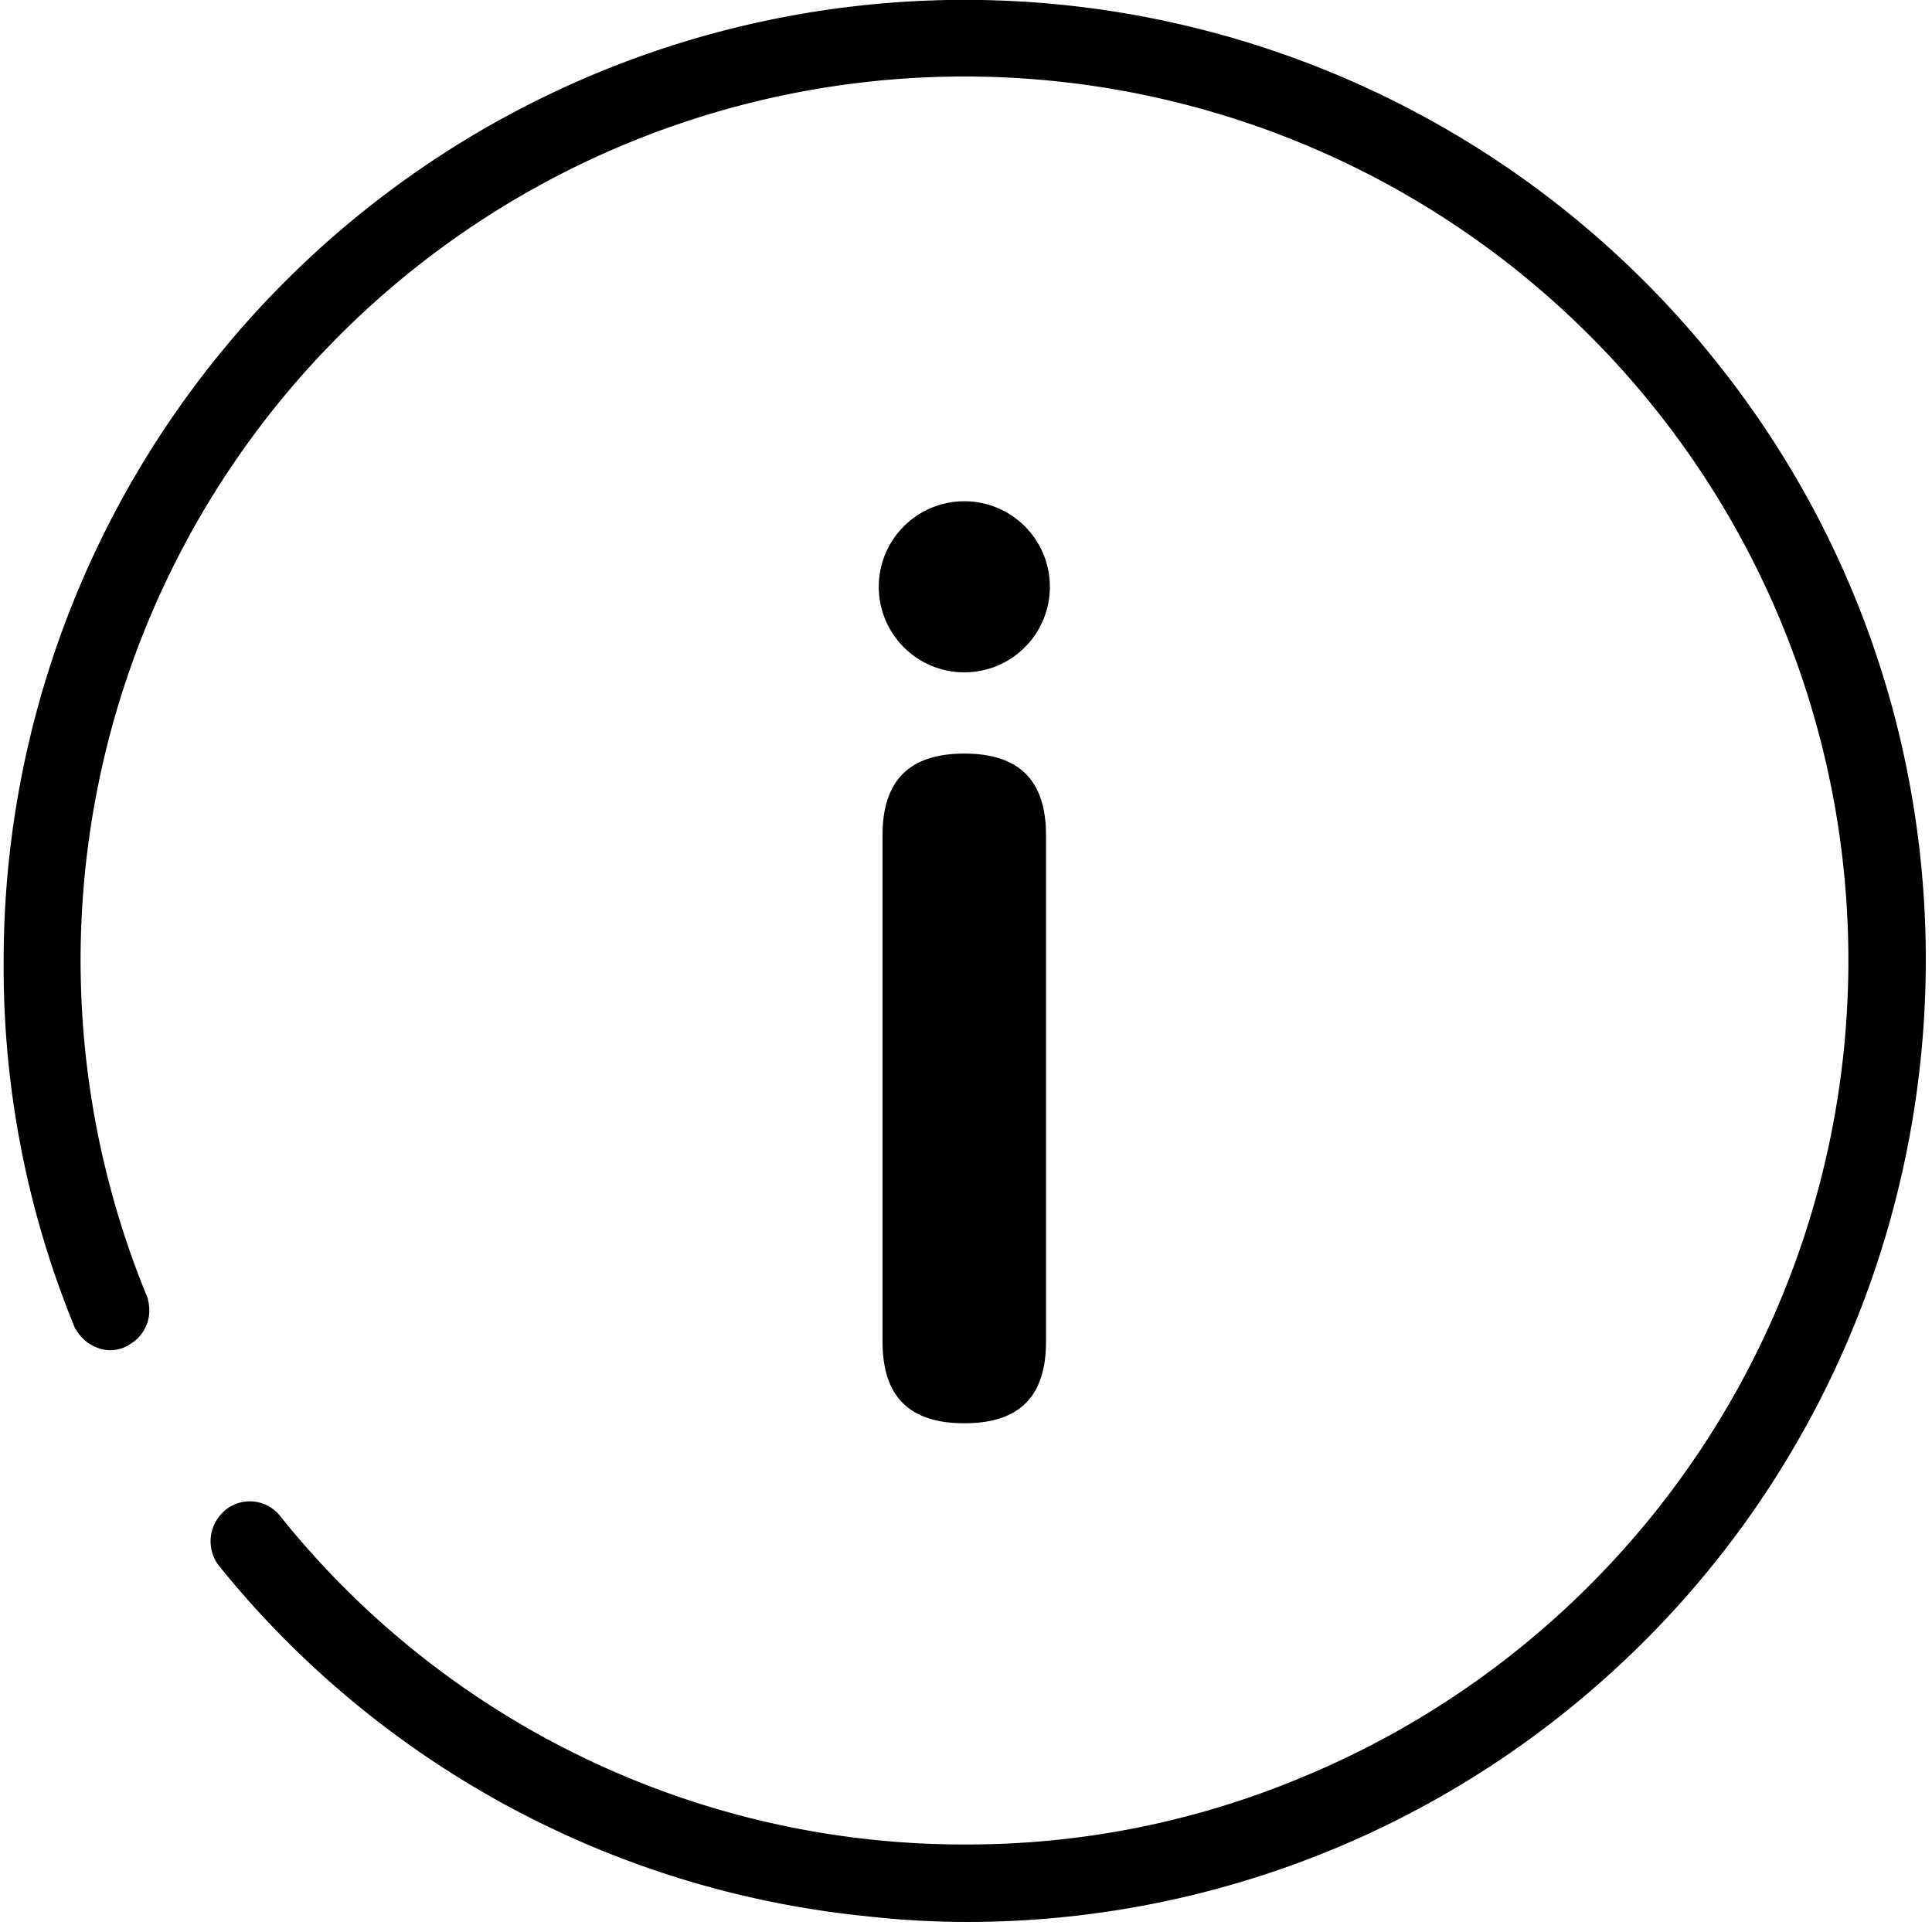 <svg id="Calque_1" data-name="Calque 1" xmlns="http://www.w3.org/2000/svg" viewBox="0 0 196 196"><path d="M28.43,153.81a3.92,3.92,0,0,0-5.47-.69.09.09,0,0,0-.1.09,4.07,4.07,0,0,0-.7,5.57,96.78,96.78,0,0,0,65.57,35.6,91.4,91.4,0,0,0,10.45.6,97,97,0,0,0,61.08-21.68c41.79-33.91,48.26-95.46,14.43-137.13A97.51,97.51,0,0,0,.37,97.53a96.21,96.21,0,0,0,7.27,37.29l.1.1a4.13,4.13,0,0,0,2.38,1.89,3.52,3.52,0,0,0,3-.4A4,4,0,0,0,15,131.84v-.1a89.67,89.67,0,1,1,117.2,48.52A87.86,87.86,0,0,1,98,187.12,88.8,88.8,0,0,1,28.43,153.81Z" fill="#000"/><circle cx="97.83" cy="59.53" r="8.68" fill="#000"/><path d="M89.53,84.75v51.34c0,5.59,2.71,8.3,8.3,8.3s8.29-2.71,8.29-8.3V84.75c0-5.58-2.71-8.3-8.29-8.3S89.53,79.17,89.53,84.75Z" fill="#000"/></svg>